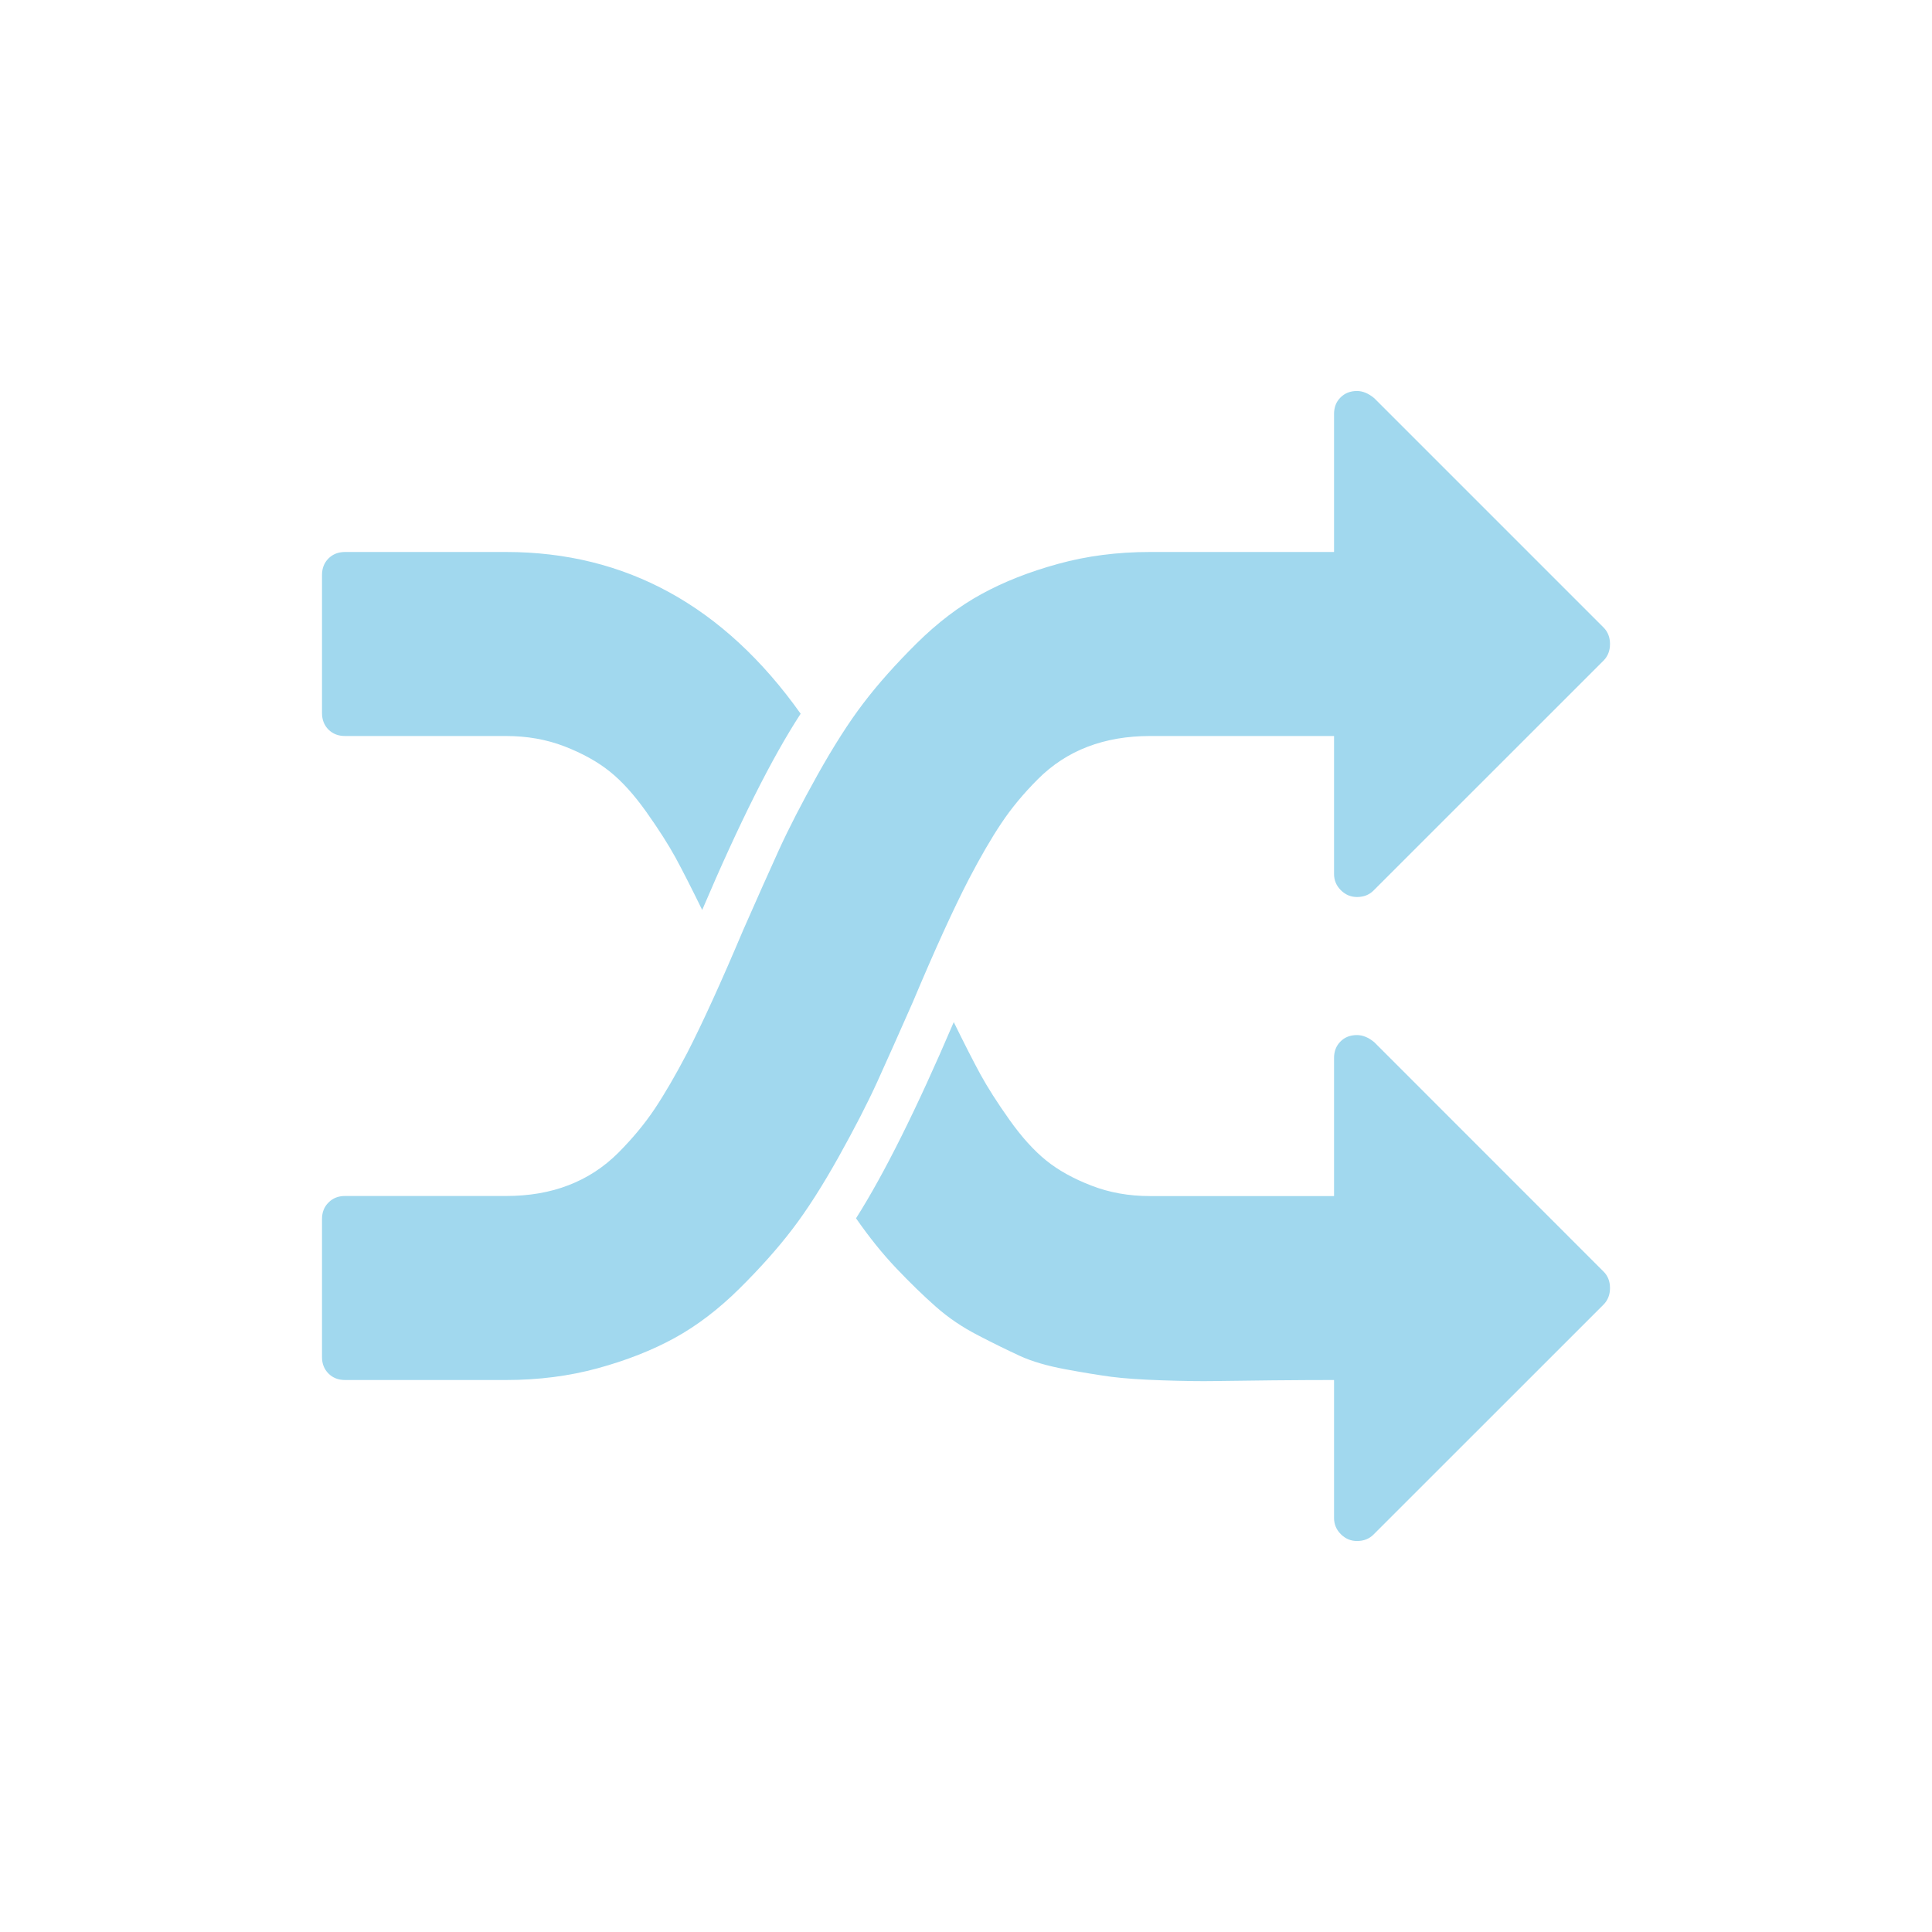 <svg width="24" height="24" viewBox="0 0 24 24" fill="none" xmlns="http://www.w3.org/2000/svg">
<path fill-rule="evenodd" clip-rule="evenodd" d="M11.34 12.447C11.613 11.798 11.845 11.289 12.036 10.92C12.179 10.646 12.313 10.415 12.438 10.228C12.563 10.04 12.715 9.857 12.893 9.679C13.072 9.5 13.277 9.366 13.509 9.277C13.741 9.188 14 9.143 14.286 9.143H16.572V10.857C16.572 10.935 16.6 11.002 16.656 11.058C16.713 11.115 16.78 11.143 16.857 11.143C16.941 11.143 17.009 11.116 17.062 11.063L19.92 8.206C19.973 8.152 20 8.084 20 8C20 7.917 19.973 7.848 19.92 7.795L17.071 4.946C17 4.887 16.928 4.857 16.857 4.857C16.774 4.857 16.705 4.884 16.652 4.938C16.598 4.991 16.572 5.06 16.572 5.143V6.857H14.286C13.881 6.857 13.5 6.906 13.143 7.005C12.786 7.103 12.469 7.228 12.192 7.38C11.915 7.531 11.647 7.735 11.388 7.991C11.13 8.247 10.909 8.494 10.728 8.732C10.546 8.97 10.356 9.268 10.156 9.625C9.957 9.982 9.796 10.295 9.674 10.563C9.552 10.831 9.405 11.161 9.232 11.554C8.958 12.203 8.726 12.711 8.536 13.081C8.393 13.354 8.259 13.585 8.134 13.773C8.009 13.96 7.857 14.143 7.679 14.322C7.5 14.5 7.295 14.634 7.063 14.723C6.831 14.813 6.572 14.857 6.286 14.857H4.286C4.202 14.857 4.134 14.884 4.081 14.938C4.027 14.991 4 15.06 4 15.143V16.858C4 16.941 4.027 17.009 4.081 17.063C4.134 17.116 4.203 17.143 4.286 17.143H6.286C6.691 17.143 7.072 17.094 7.429 16.996C7.786 16.898 8.103 16.773 8.38 16.621C8.657 16.469 8.925 16.265 9.184 16.009C9.442 15.753 9.663 15.506 9.844 15.268C10.026 15.03 10.216 14.732 10.416 14.375C10.615 14.018 10.776 13.706 10.898 13.438C11.02 13.17 11.167 12.839 11.34 12.447ZM4.286 9.143H6.286C6.548 9.143 6.79 9.186 7.013 9.272C7.237 9.359 7.424 9.463 7.576 9.585C7.728 9.707 7.879 9.875 8.031 10.089C8.183 10.304 8.304 10.493 8.393 10.656C8.482 10.82 8.592 11.036 8.723 11.304C9.182 10.226 9.589 9.414 9.946 8.866C8.994 7.527 7.774 6.857 6.286 6.857H4.286C4.202 6.857 4.134 6.884 4.08 6.938C4.027 6.991 4 7.06 4 7.143V8.857C4 8.941 4.027 9.009 4.08 9.063C4.134 9.116 4.202 9.143 4.286 9.143ZM16.857 12.858C16.928 12.858 17 12.887 17.072 12.947L19.919 15.795C19.973 15.848 20 15.917 20 16C20 16.084 19.973 16.152 19.92 16.206L17.062 19.063C17.009 19.116 16.941 19.143 16.857 19.143C16.78 19.143 16.713 19.115 16.656 19.058C16.6 19.002 16.572 18.934 16.572 18.857V17.143C16.381 17.143 16.128 17.144 15.813 17.147C15.497 17.15 15.256 17.153 15.089 17.156C14.923 17.159 14.705 17.156 14.438 17.147C14.17 17.138 13.958 17.123 13.804 17.103C13.649 17.082 13.458 17.051 13.232 17.009C13.006 16.967 12.819 16.912 12.67 16.844C12.521 16.775 12.348 16.691 12.152 16.589C11.955 16.488 11.78 16.369 11.625 16.232C11.47 16.095 11.306 15.936 11.134 15.755C10.961 15.573 10.795 15.366 10.634 15.134C10.985 14.581 11.39 13.768 11.848 12.697C11.979 12.964 12.089 13.18 12.178 13.344C12.268 13.508 12.388 13.697 12.54 13.911C12.692 14.125 12.844 14.293 12.995 14.415C13.147 14.538 13.335 14.642 13.558 14.728C13.781 14.815 14.024 14.858 14.286 14.858H16.572V13.143C16.572 13.06 16.598 12.992 16.652 12.938C16.705 12.884 16.774 12.858 16.857 12.858Z" fill="#A1D8EE"/>
</svg>
